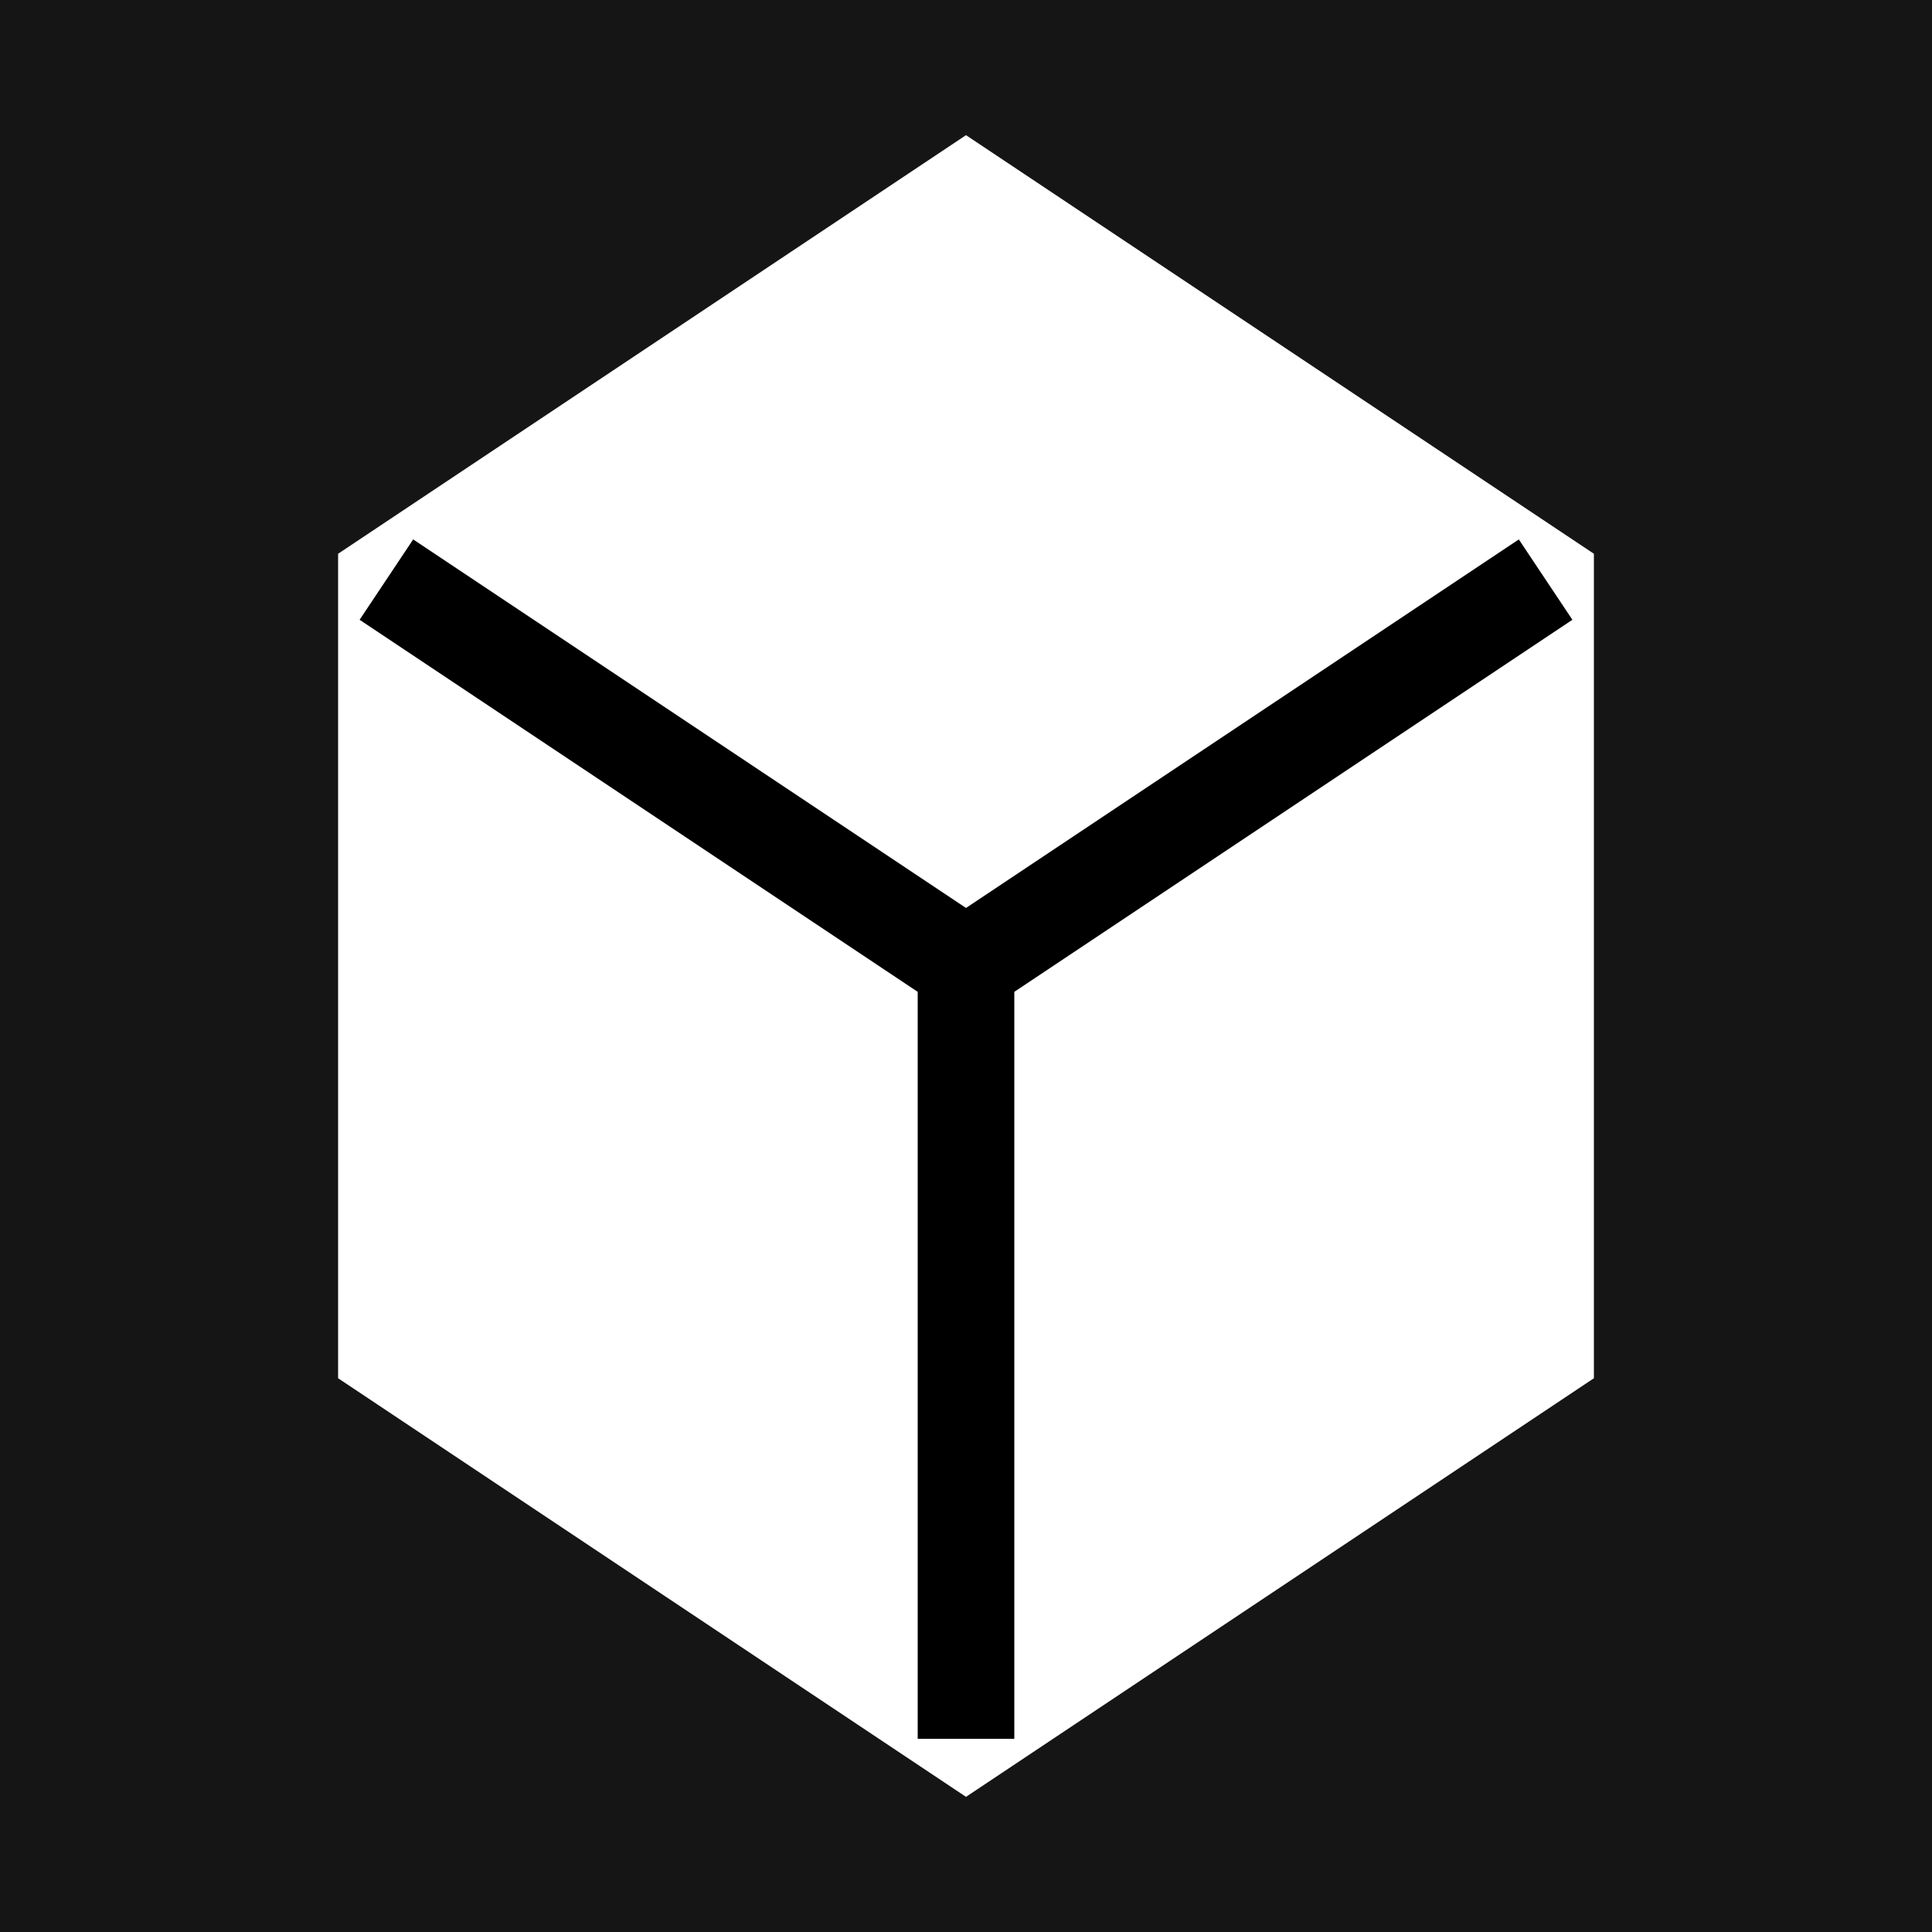 <svg xmlns="http://www.w3.org/2000/svg" width="70" height="70" viewBox="0 0 100 100" fill="none" class="nav-svg">
                        <!-- Background -->
                        <rect width="100" height="100" fill="#151515" class="nav-svg"/>
                        
                        <!-- Box Shape -->
                        <path d="M50 10L20 30V70L50 90L80 70V30L50 10Z" stroke="white" stroke-width="5" fill="white" class="nav-svg"/>
                        <!-- Divider Line -->
                        <path d="M50 90V50M20 30L50 50L80 30" stroke="black" stroke-width="5" class="nav-svg"/>
                    </svg>